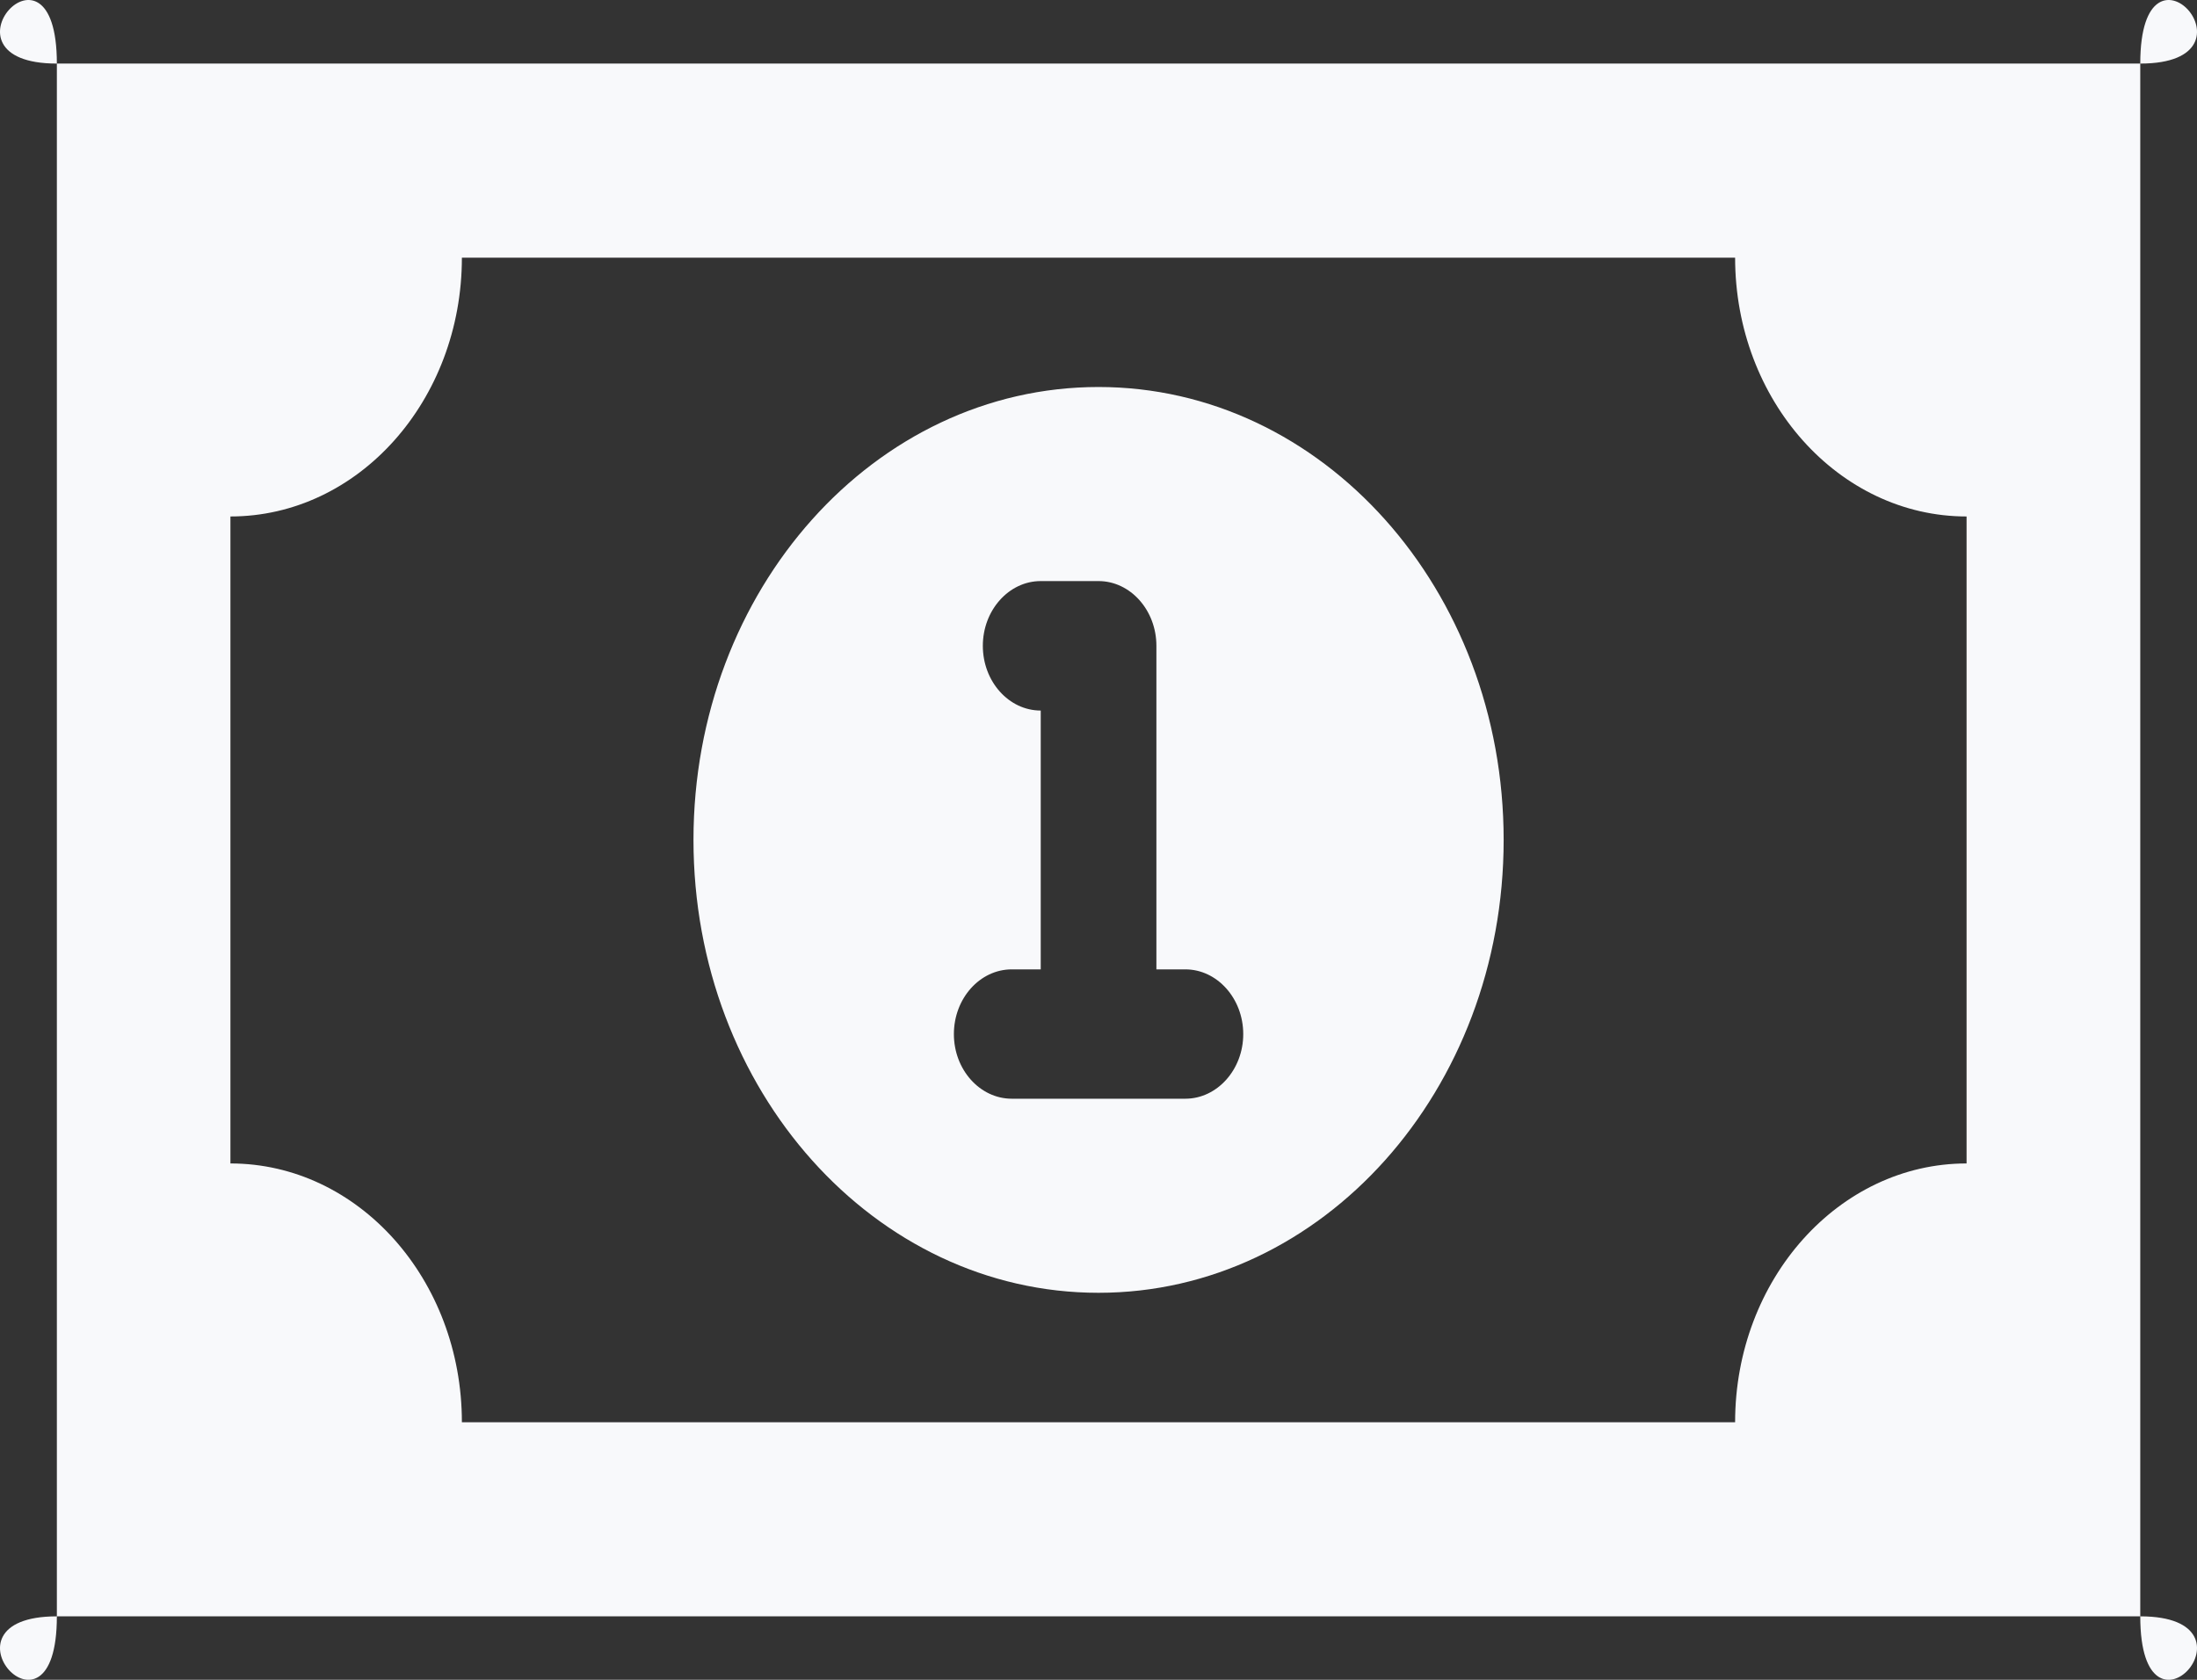 <svg width="17" height="13" viewBox="0 0 17 13" fill="none" xmlns="http://www.w3.org/2000/svg">
<rect x="0" y="0" width="17" height="13" fill="#333333" stroke="none"/>
<g clip-path="url(#clip0_44_74)">
<path d="M11.635 6.5C11.635 8.438 10.233 10.005 8.5 10.005C6.768 10.005 5.366 8.438 5.366 6.5C5.366 4.563 6.768 2.995 8.5 2.995C10.233 2.995 11.635 4.563 11.635 6.5ZM8.053 5.499V7.502H7.829C7.582 7.502 7.381 7.727 7.381 8.003C7.381 8.278 7.582 8.503 7.829 8.503H9.172C9.418 8.503 9.62 8.278 9.62 8.003C9.62 7.727 9.418 7.502 9.172 7.502H8.948V4.998C8.948 4.723 8.747 4.497 8.5 4.497H8.053C7.806 4.497 7.605 4.723 7.605 4.998C7.605 5.274 7.806 5.499 8.053 5.499ZM0.44 0.492C-0.55 0.492 0.44 -0.615 0.44 0.492H16.561C16.561 -0.615 17.549 0.492 16.561 0.492V12.509C17.549 12.509 16.561 13.614 16.561 12.509H0.44C0.44 13.614 -0.55 12.509 0.44 12.509V0.492ZM1.783 3.997V9.004C2.773 9.004 3.574 9.902 3.574 11.007H13.426C13.426 9.902 14.229 9.004 15.217 9.004V3.997C14.229 3.997 13.426 3.099 13.426 1.994H3.574C3.574 3.099 2.773 3.997 1.783 3.997Z" fill="#F8F9FB"/>
</g>
<defs>
<clipPath id="clip0_44_74">
<rect width="17" height="13" fill="white"/>
</clipPath>
</defs>
</svg>
